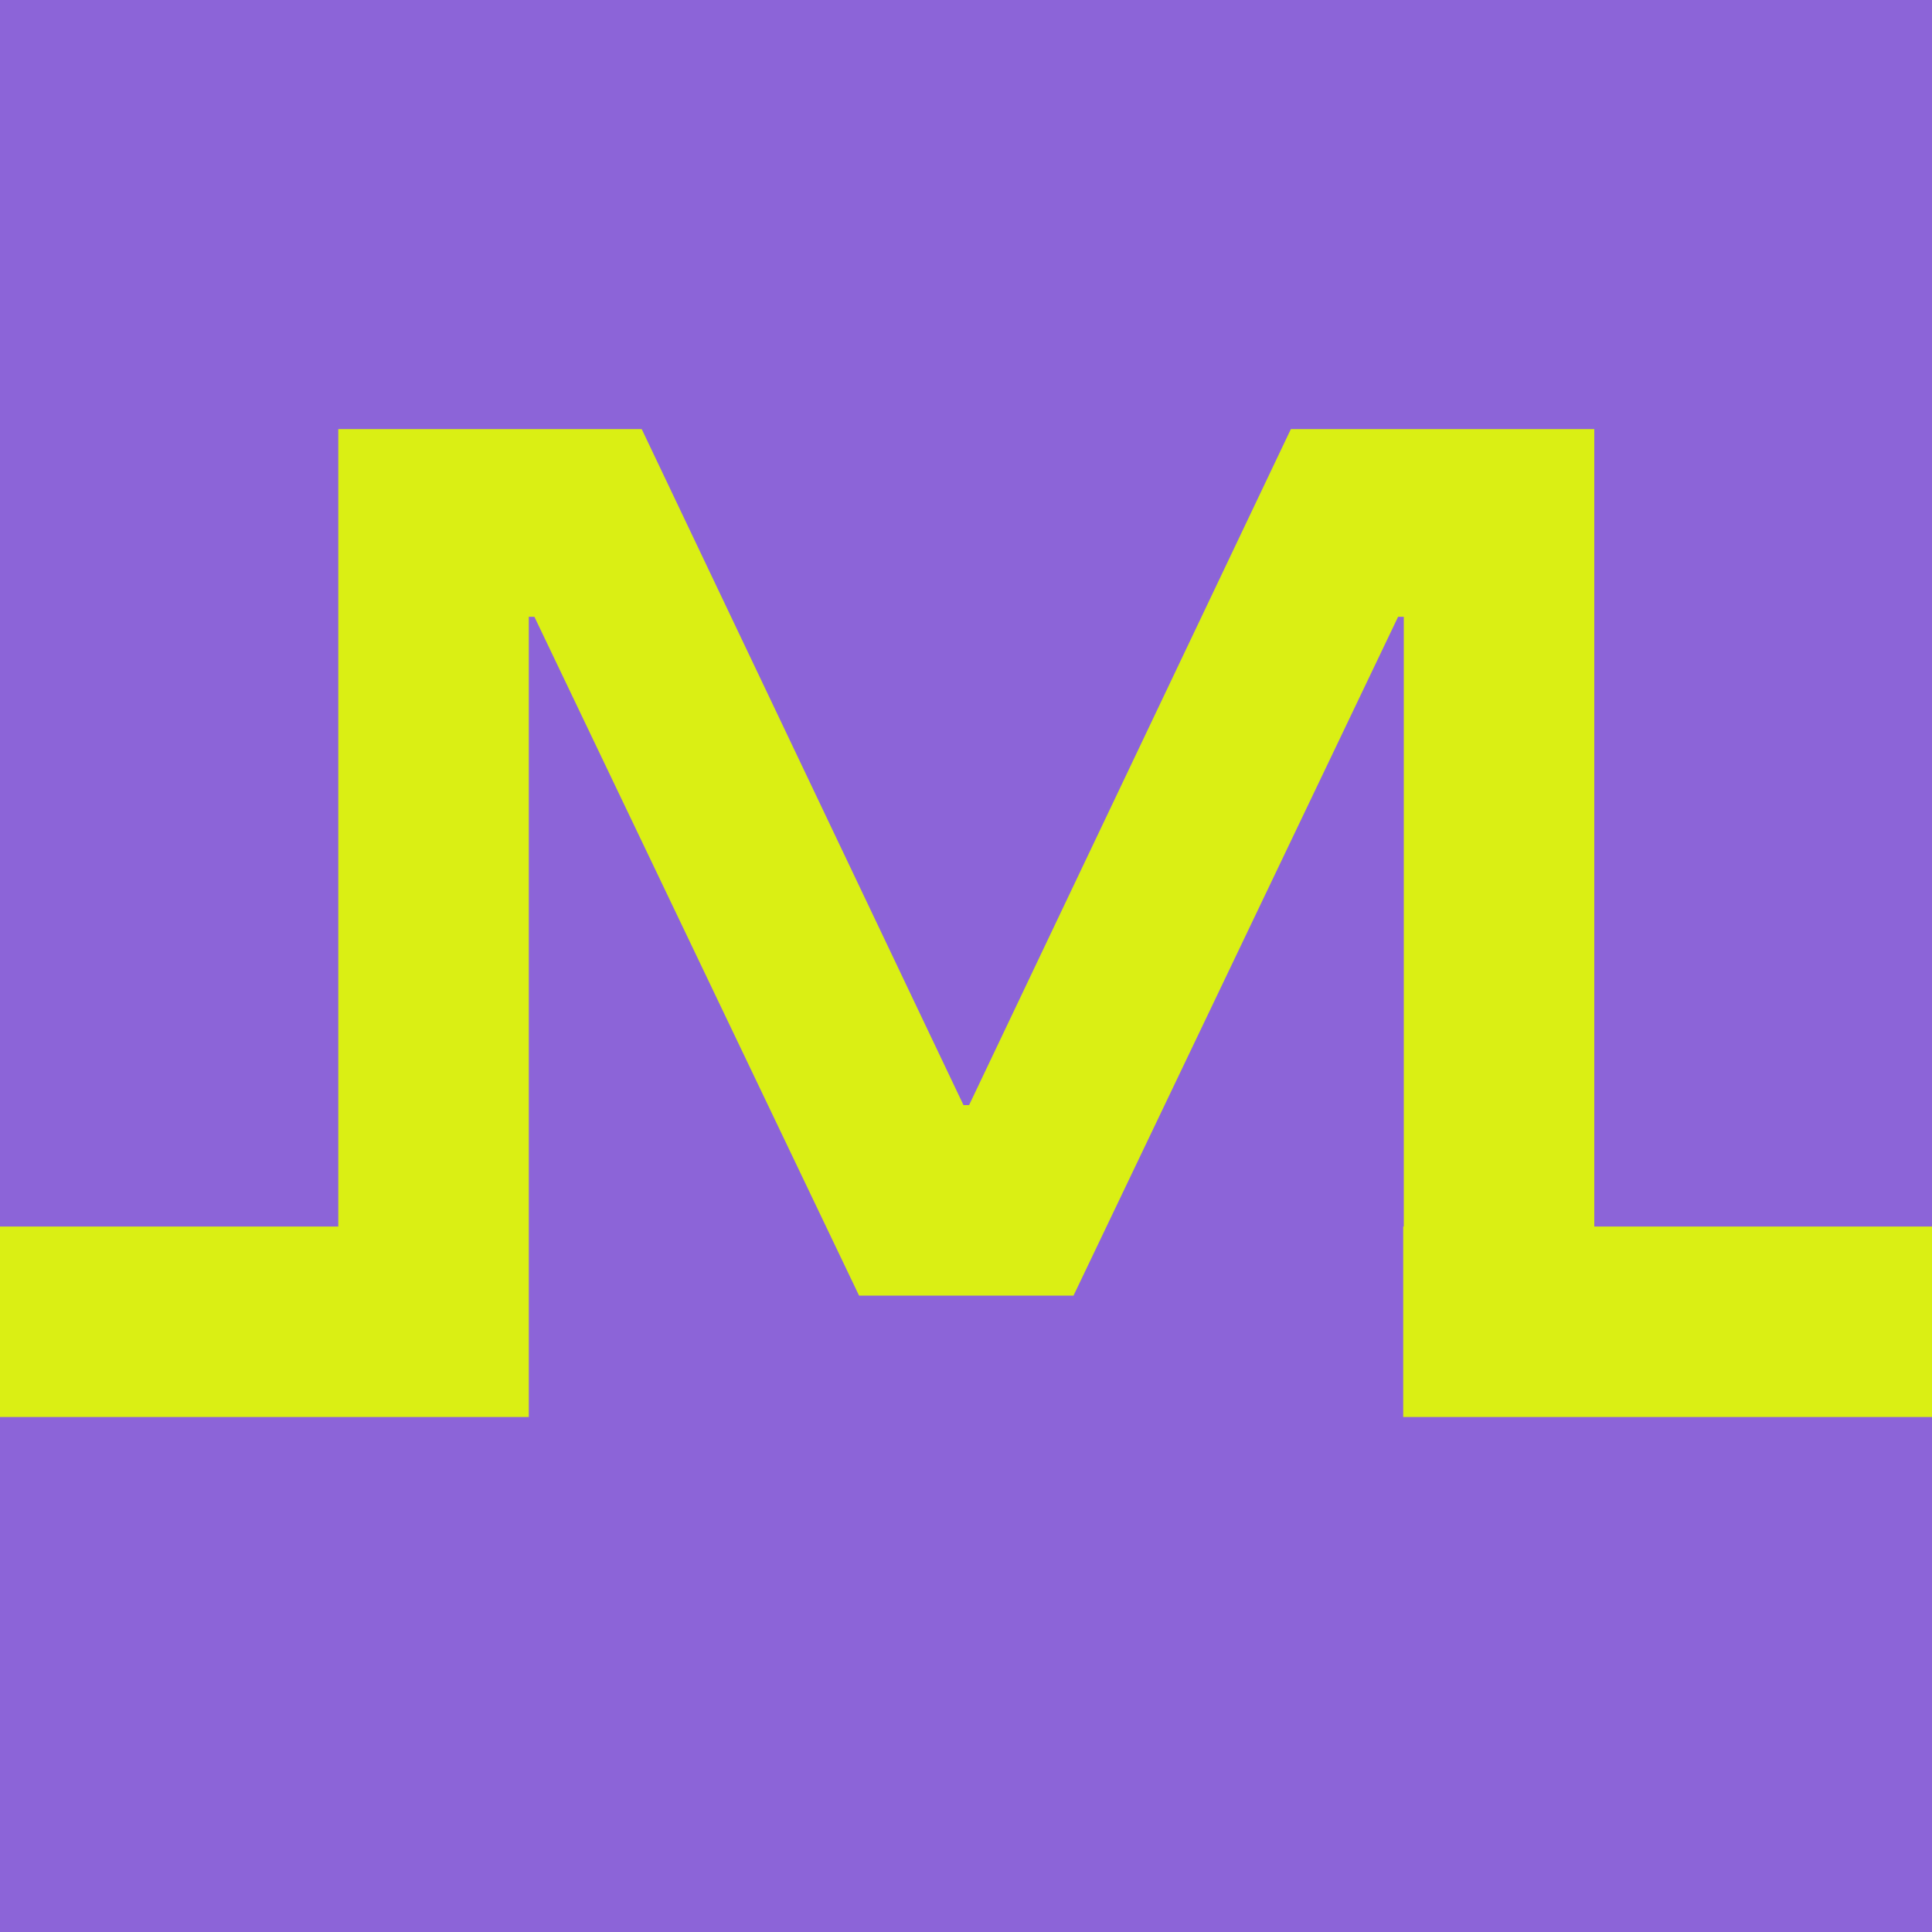 <svg id="Layer_1" data-name="Layer 1" xmlns="http://www.w3.org/2000/svg" viewBox="0 0 200 200"><defs><style>.cls-1{fill:#8c64d8;}.cls-2{fill:#daef14;}</style></defs><rect class="cls-1" width="200" height="200"/><polygon class="cls-2" points="165.04 126.97 165.04 44.42 133.63 44.42 100.32 114.4 99.74 114.4 66.43 44.42 35.02 44.42 35.02 126.97 0 126.97 0 146.69 54.74 146.69 54.74 126.97 54.74 63.85 55.32 63.85 88.93 134.12 111.13 134.12 144.73 63.85 145.32 63.85 145.32 126.97 145.26 126.97 145.26 146.69 145.32 146.69 200 146.69 200 126.97 165.04 126.97"/></svg>